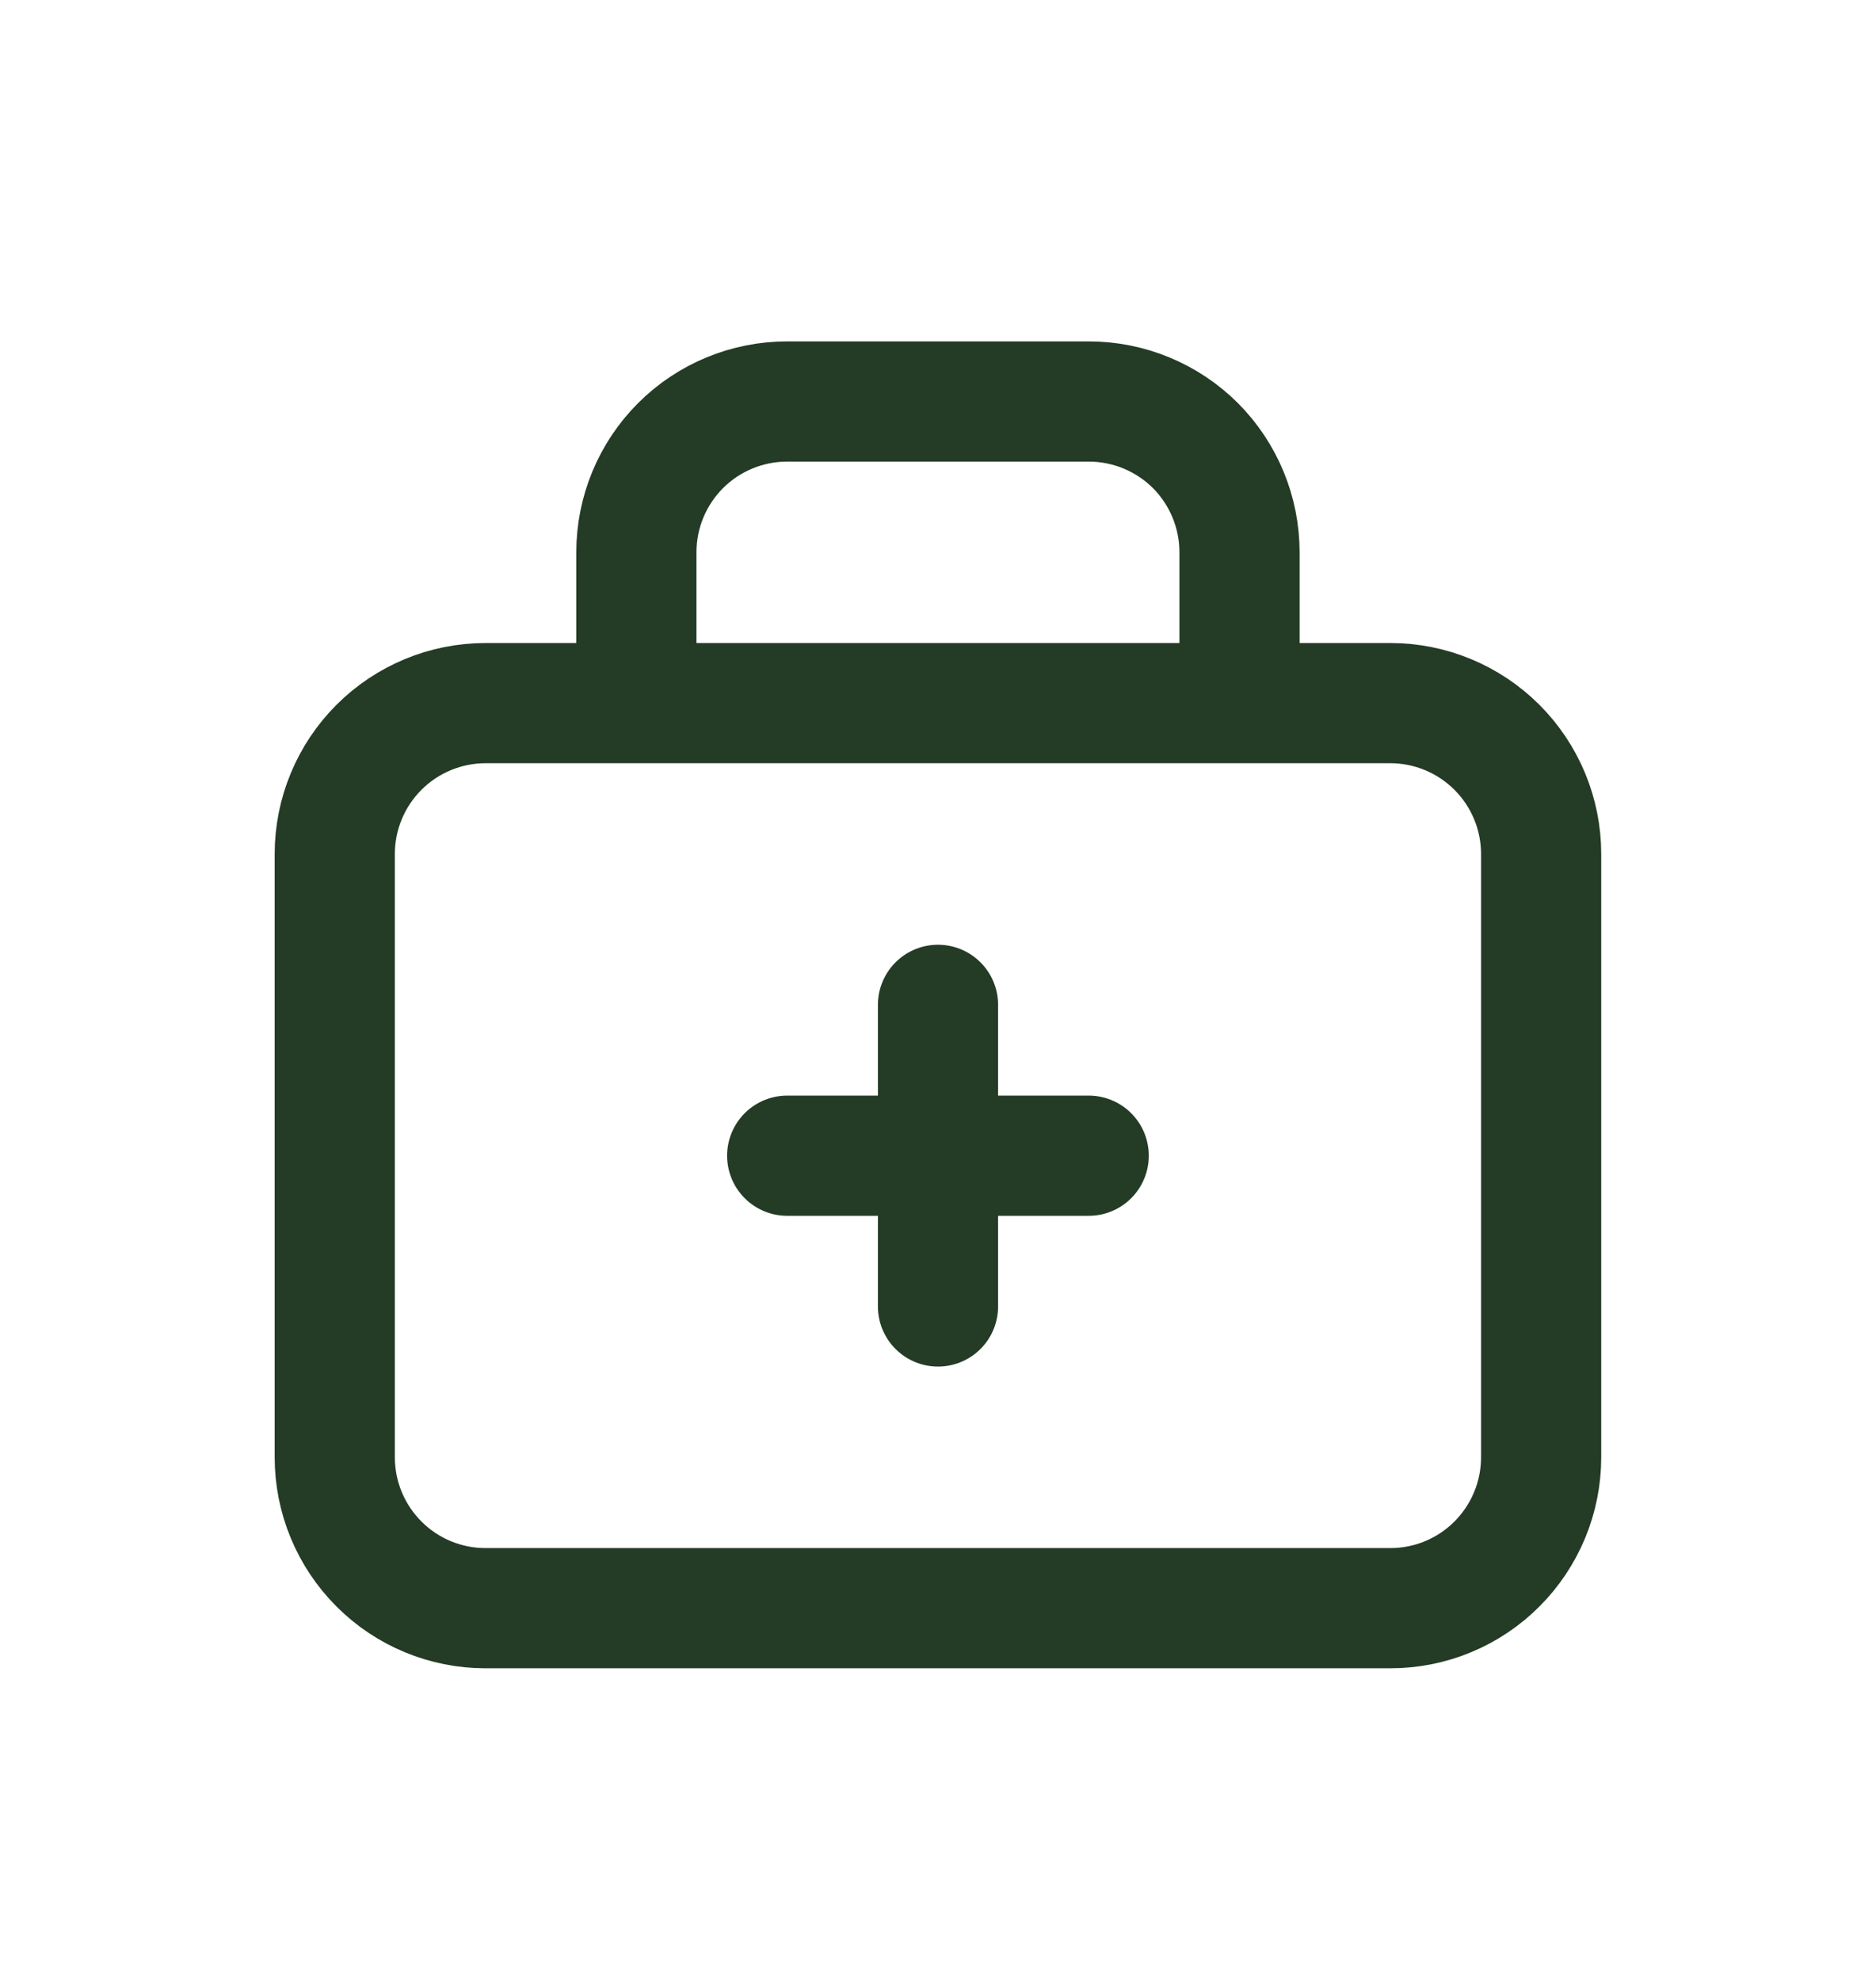 <svg width="18" height="19" viewBox="0 0 18 19" fill="none" xmlns="http://www.w3.org/2000/svg">
<path d="M6.106 6.744V5.297C6.106 4.914 6.258 4.546 6.53 4.274C6.801 4.003 7.169 3.851 7.553 3.851H10.446C10.83 3.851 11.198 4.003 11.47 4.274C11.741 4.546 11.893 4.914 11.893 5.297V6.744M7.553 11.085H10.446M9 9.638V12.531M3.212 8.191C3.212 7.807 3.365 7.439 3.636 7.168C3.907 6.897 4.275 6.744 4.659 6.744H13.34C13.724 6.744 14.092 6.897 14.363 7.168C14.634 7.439 14.787 7.807 14.787 8.191V13.978C14.787 14.362 14.634 14.73 14.363 15.001C14.092 15.273 13.724 15.425 13.34 15.425H4.659C4.275 15.425 3.907 15.273 3.636 15.001C3.365 14.73 3.212 14.362 3.212 13.978V8.191Z" stroke="#243B25" stroke-width="1.153" stroke-linecap="round" stroke-linejoin="round"/>
</svg>
